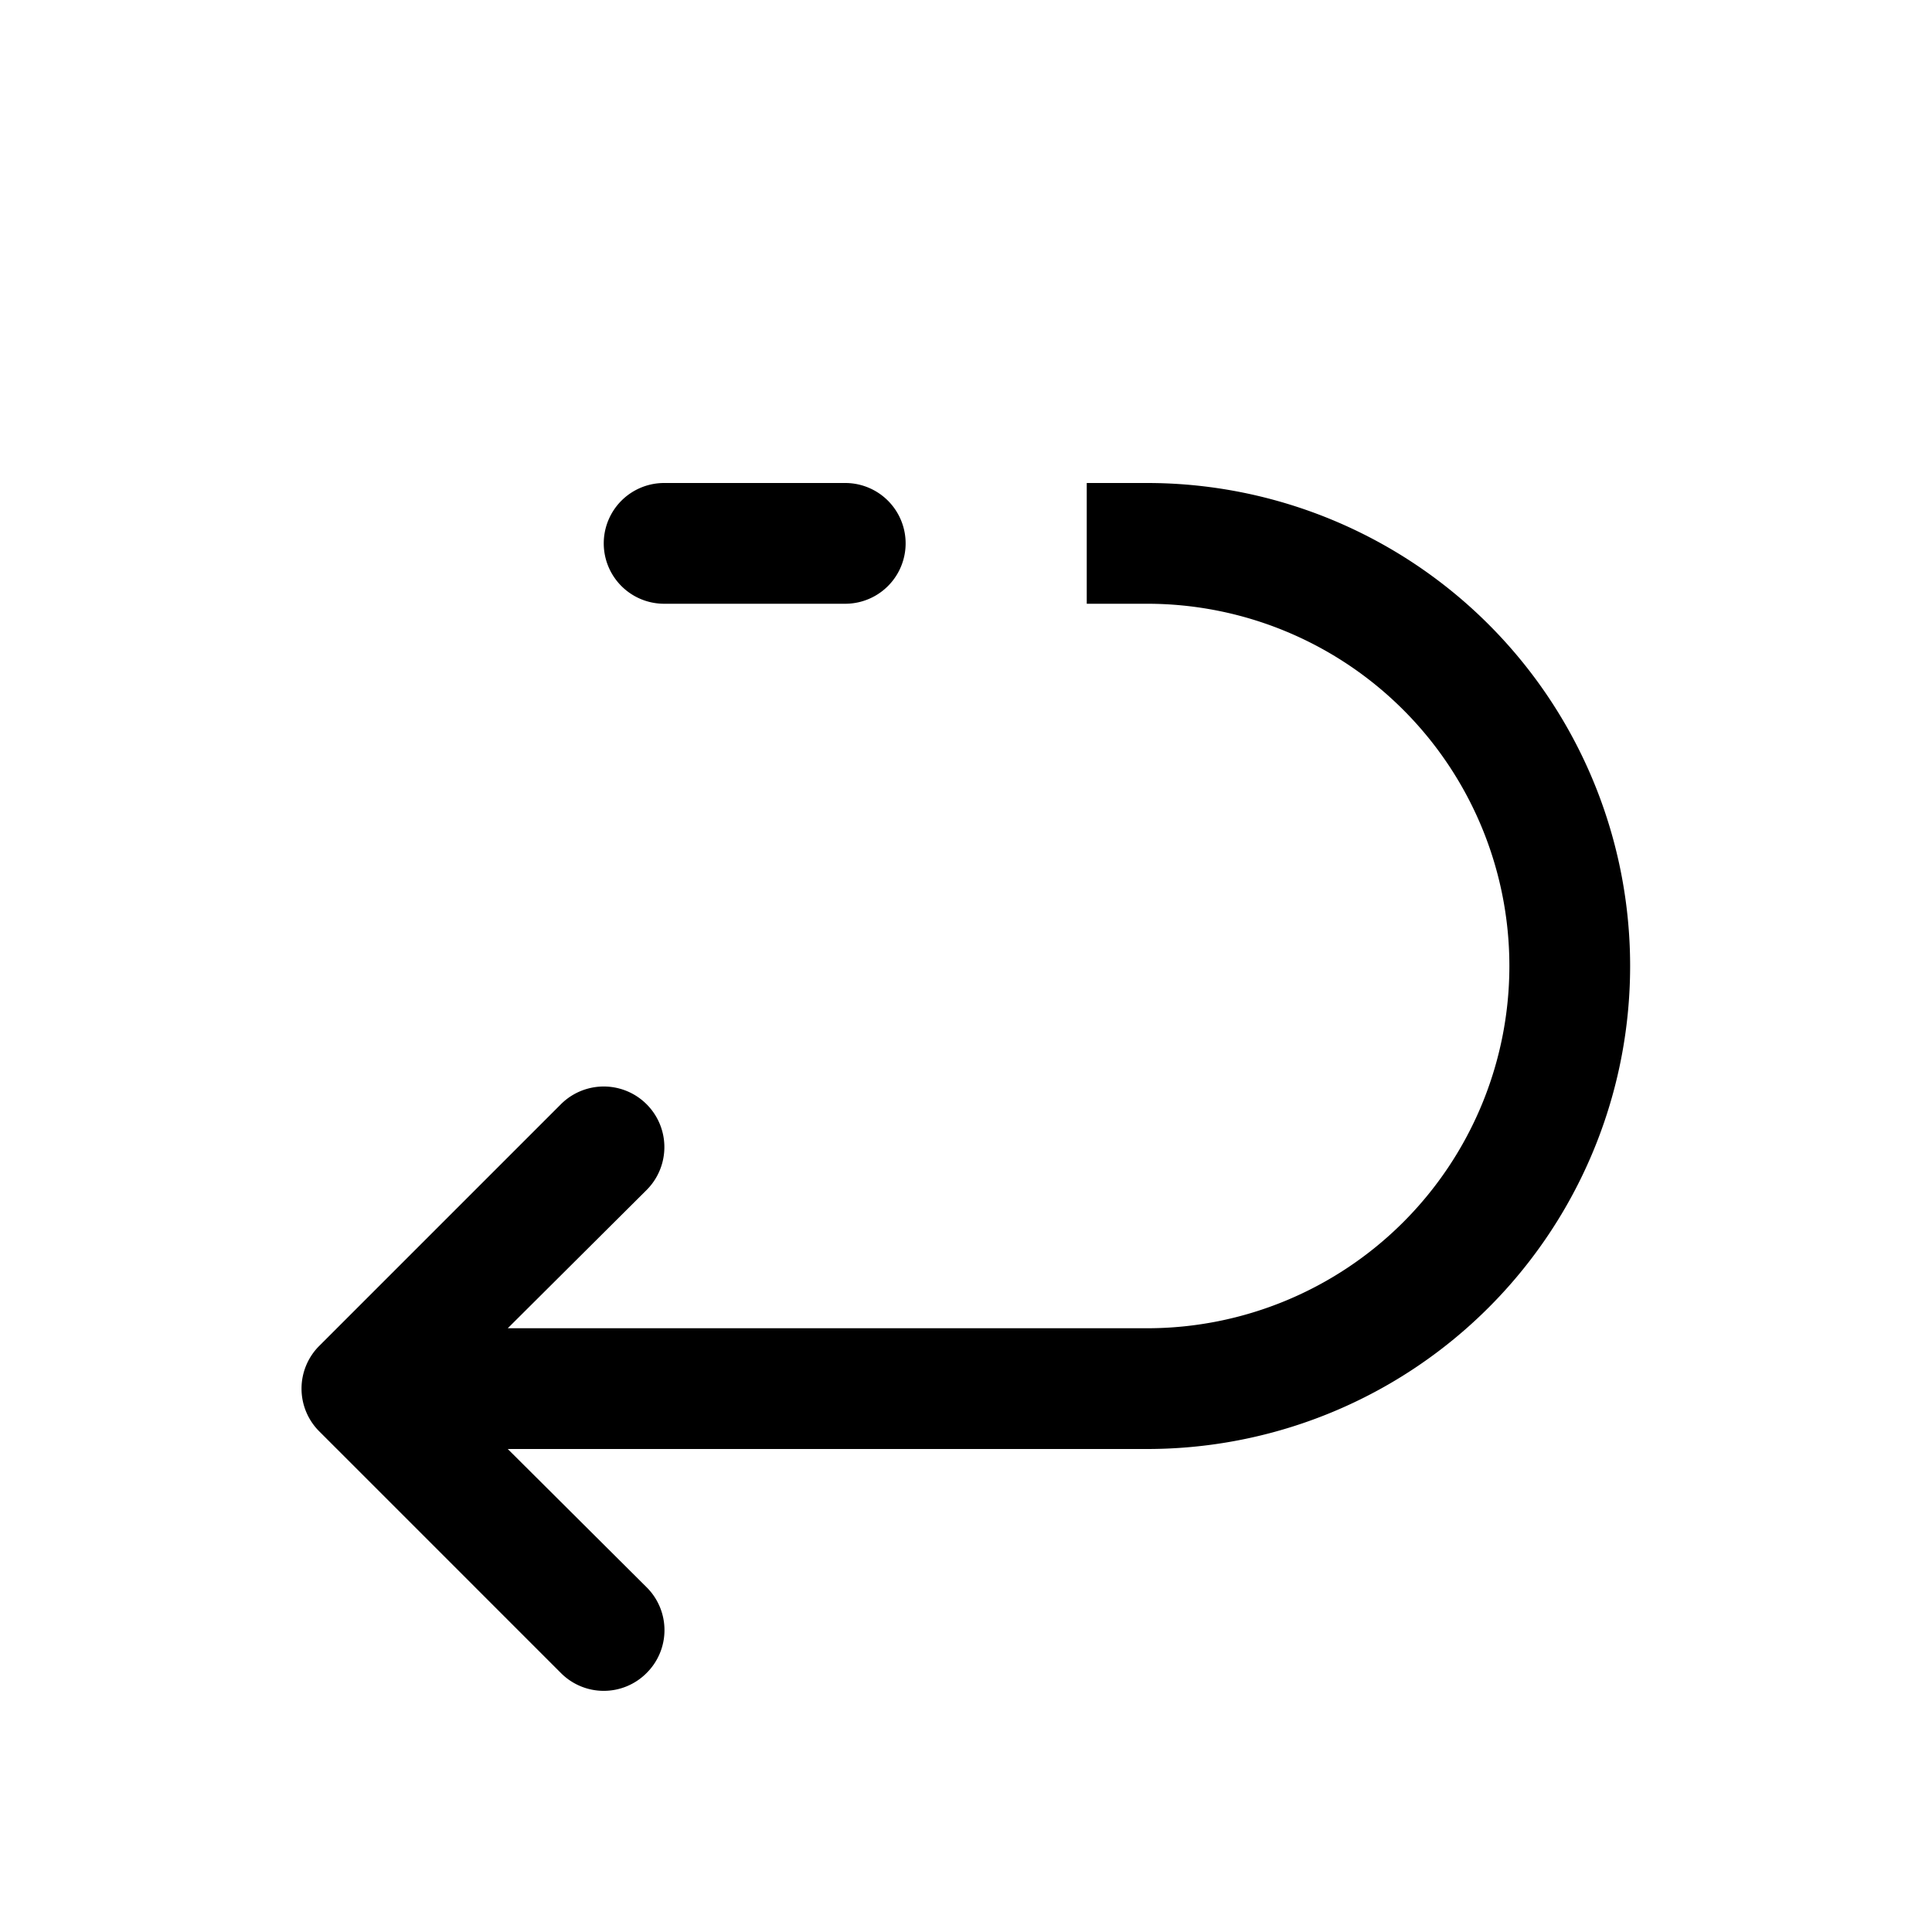 <svg id="6af671c6-97d5-4d03-9e31-445767427c29" data-name="ICONS EXPORT" xmlns="http://www.w3.org/2000/svg" width="32" height="32" viewBox="0 0 32 32"><title>return</title><path d="M27,16a8,8,0,0,1-8,8H8.41l2.3,2.29a1,1,0,0,1,0,1.42,1,1,0,0,1-1.42,0l-4-4a1,1,0,0,1,0-1.42l4-4a1,1,0,0,1,1.42,1.42L8.41,22H19a6,6,0,0,0,0-12H18V8h1A8,8,0,0,1,27,16ZM11,10h3a1,1,0,0,0,0-2H11a1,1,0,0,0,0,2Z"/></svg>